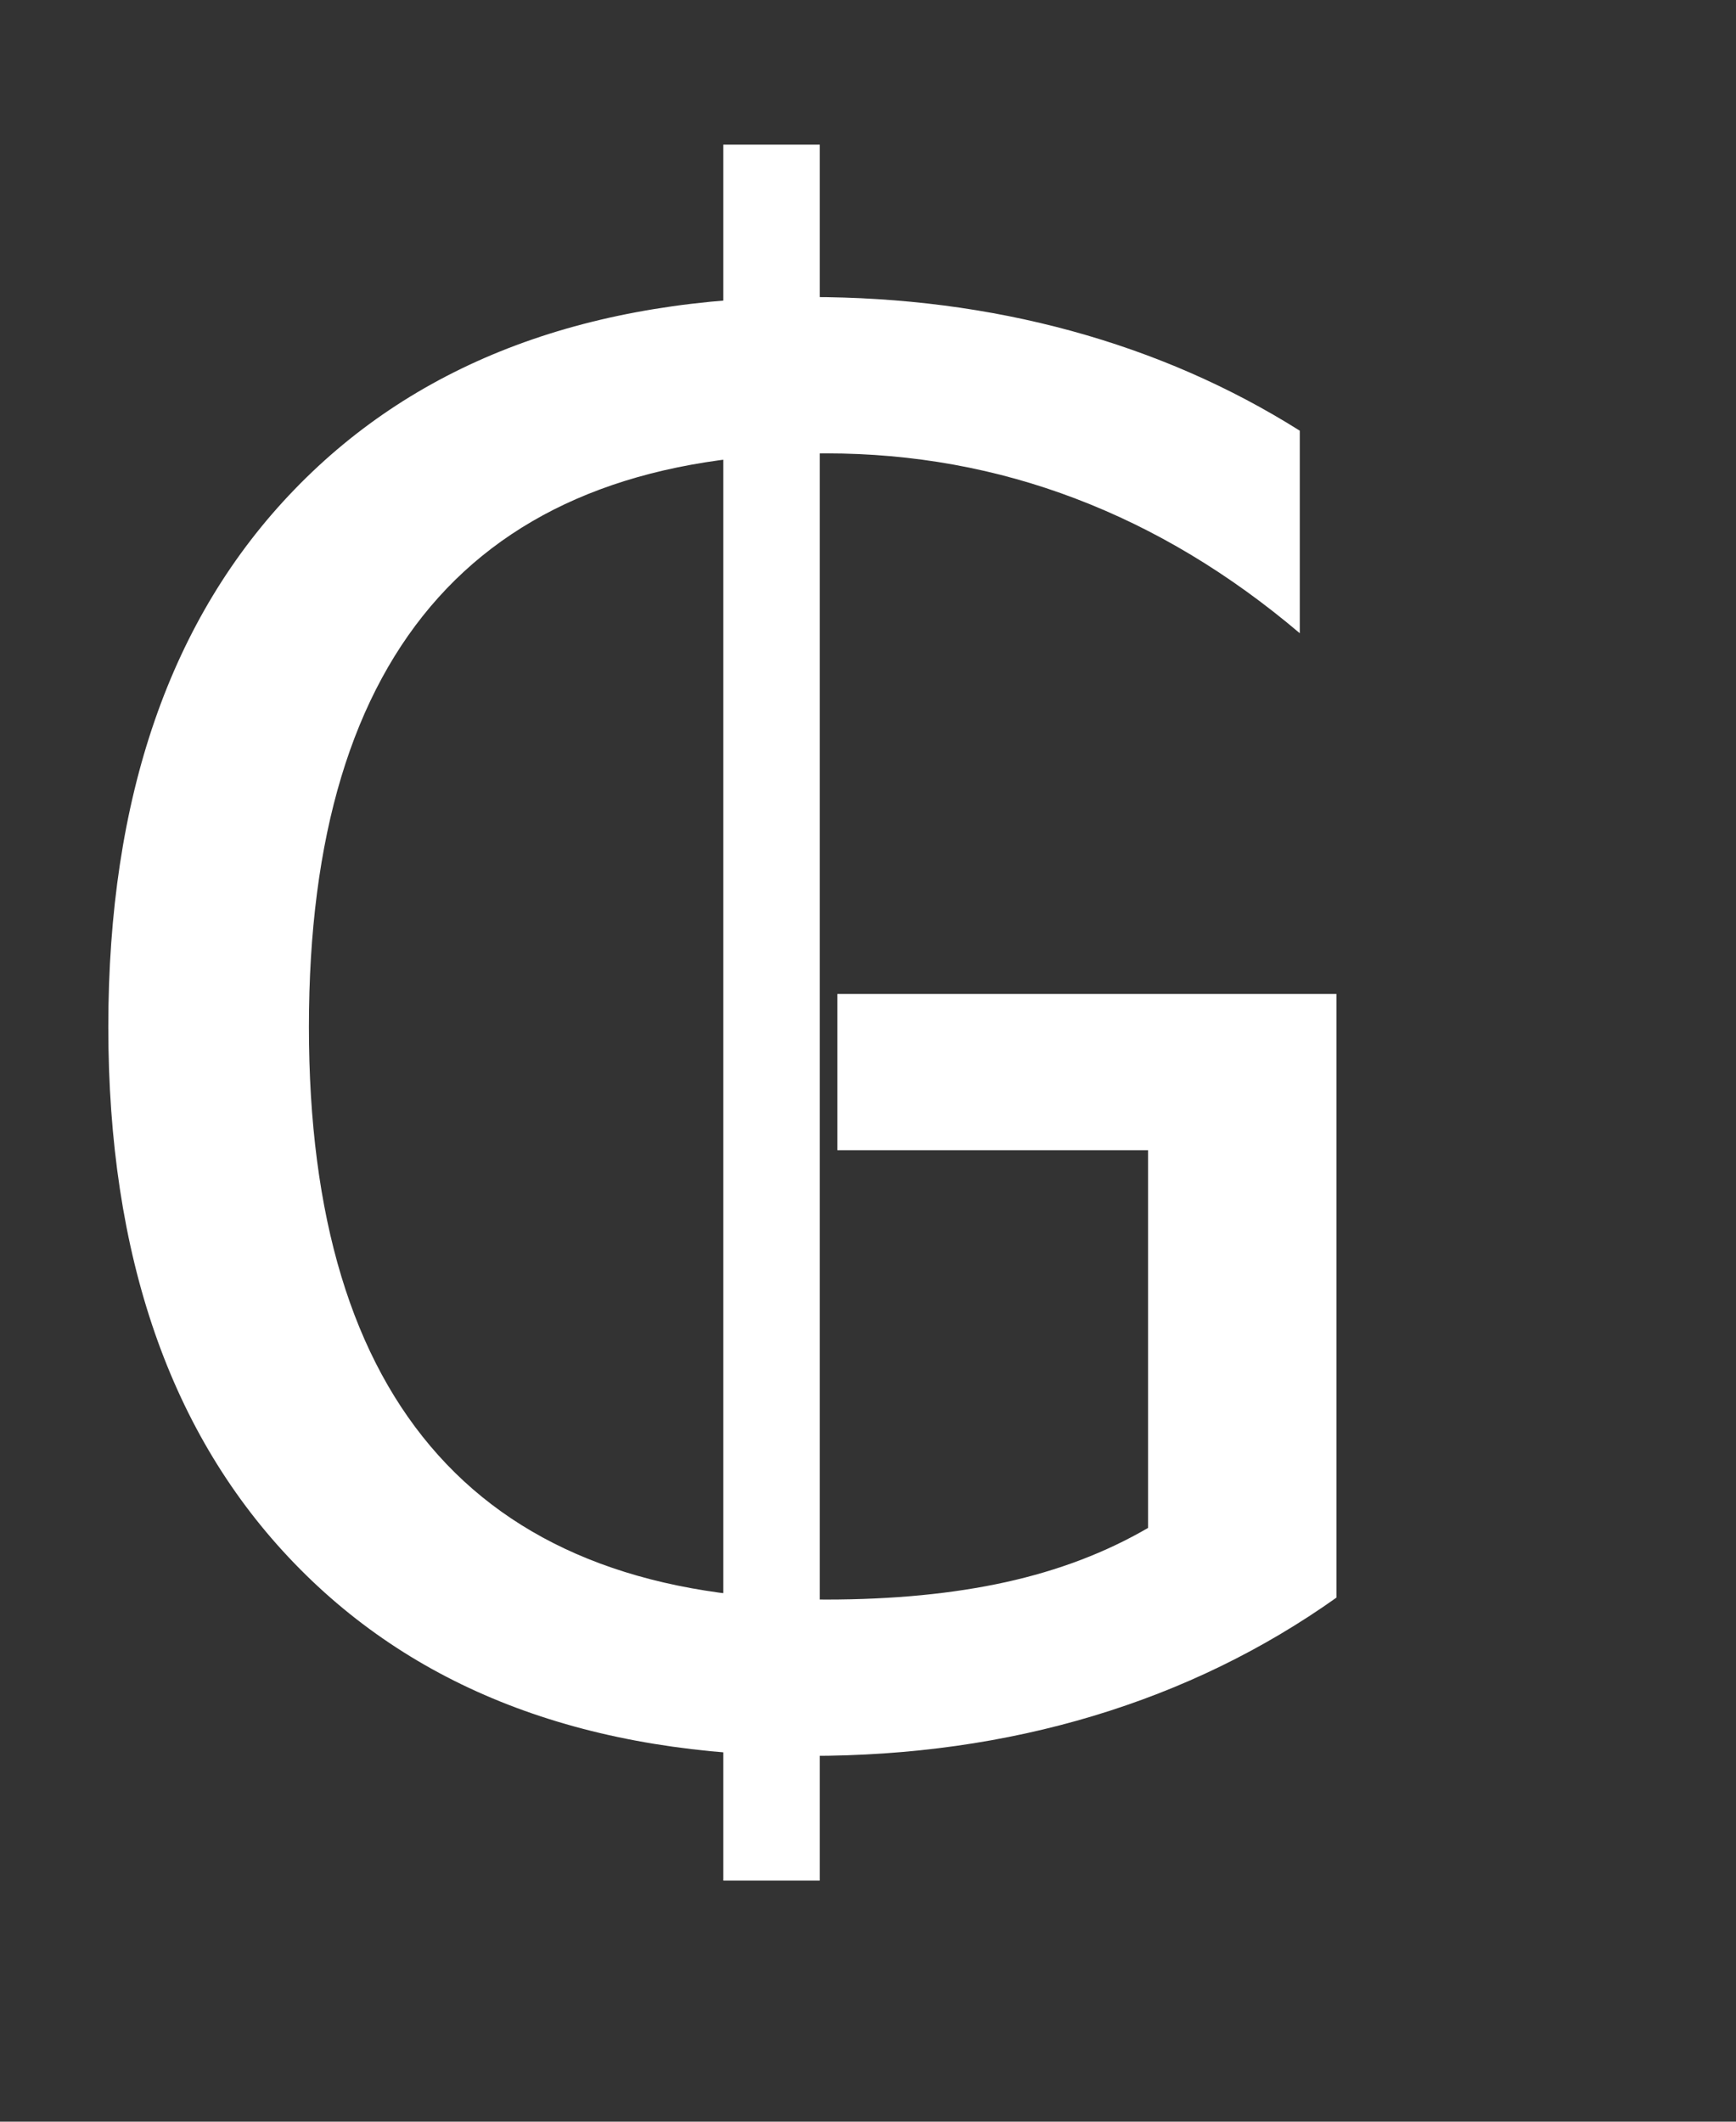 <?xml version="1.0" encoding="utf-8"?>
<svg width="18" height="22" viewBox="0 0 18 22" fill="none" xmlns="http://www.w3.org/2000/svg">
  <rect x="0" y="0" width="18" height="22" fill="#333333" stroke="none"/>
  <defs>
    <clipPath id="clip_path_1">
      <rect width="18" height="22" />
    </clipPath>
  </defs>
  <g id="Group">
    <path d="M11.904 16.484L11.904 12.568L8.682 12.568L8.682 10.947L13.857 10.947L13.857 17.207Q12.715 18.018 11.338 18.433Q9.961 18.848 8.398 18.848Q4.98 18.848 3.052 16.851Q1.123 14.854 1.123 11.289Q1.123 7.715 3.052 5.718Q4.98 3.721 8.398 3.721Q9.824 3.721 11.108 4.072Q12.393 4.424 13.477 5.107L13.477 7.207Q12.383 6.279 11.152 5.811Q9.922 5.342 8.564 5.342Q5.889 5.342 4.546 6.836Q3.203 8.33 3.203 11.289Q3.203 14.238 4.546 15.732Q5.889 17.227 8.564 17.227Q9.609 17.227 10.43 17.046Q11.25 16.865 11.904 16.484Z" transform="translate(0 -0.641)" fill="#FFFFFF" clip-path="url(#clip_path_1)" />
    <line id="Line" x1="0" y1="0" x2="0" y2="17" fill="none" stroke-width="1" stroke="#FFFFFF" stroke-linecap="square" transform="translate(8 2)" />
  </g>
</svg>